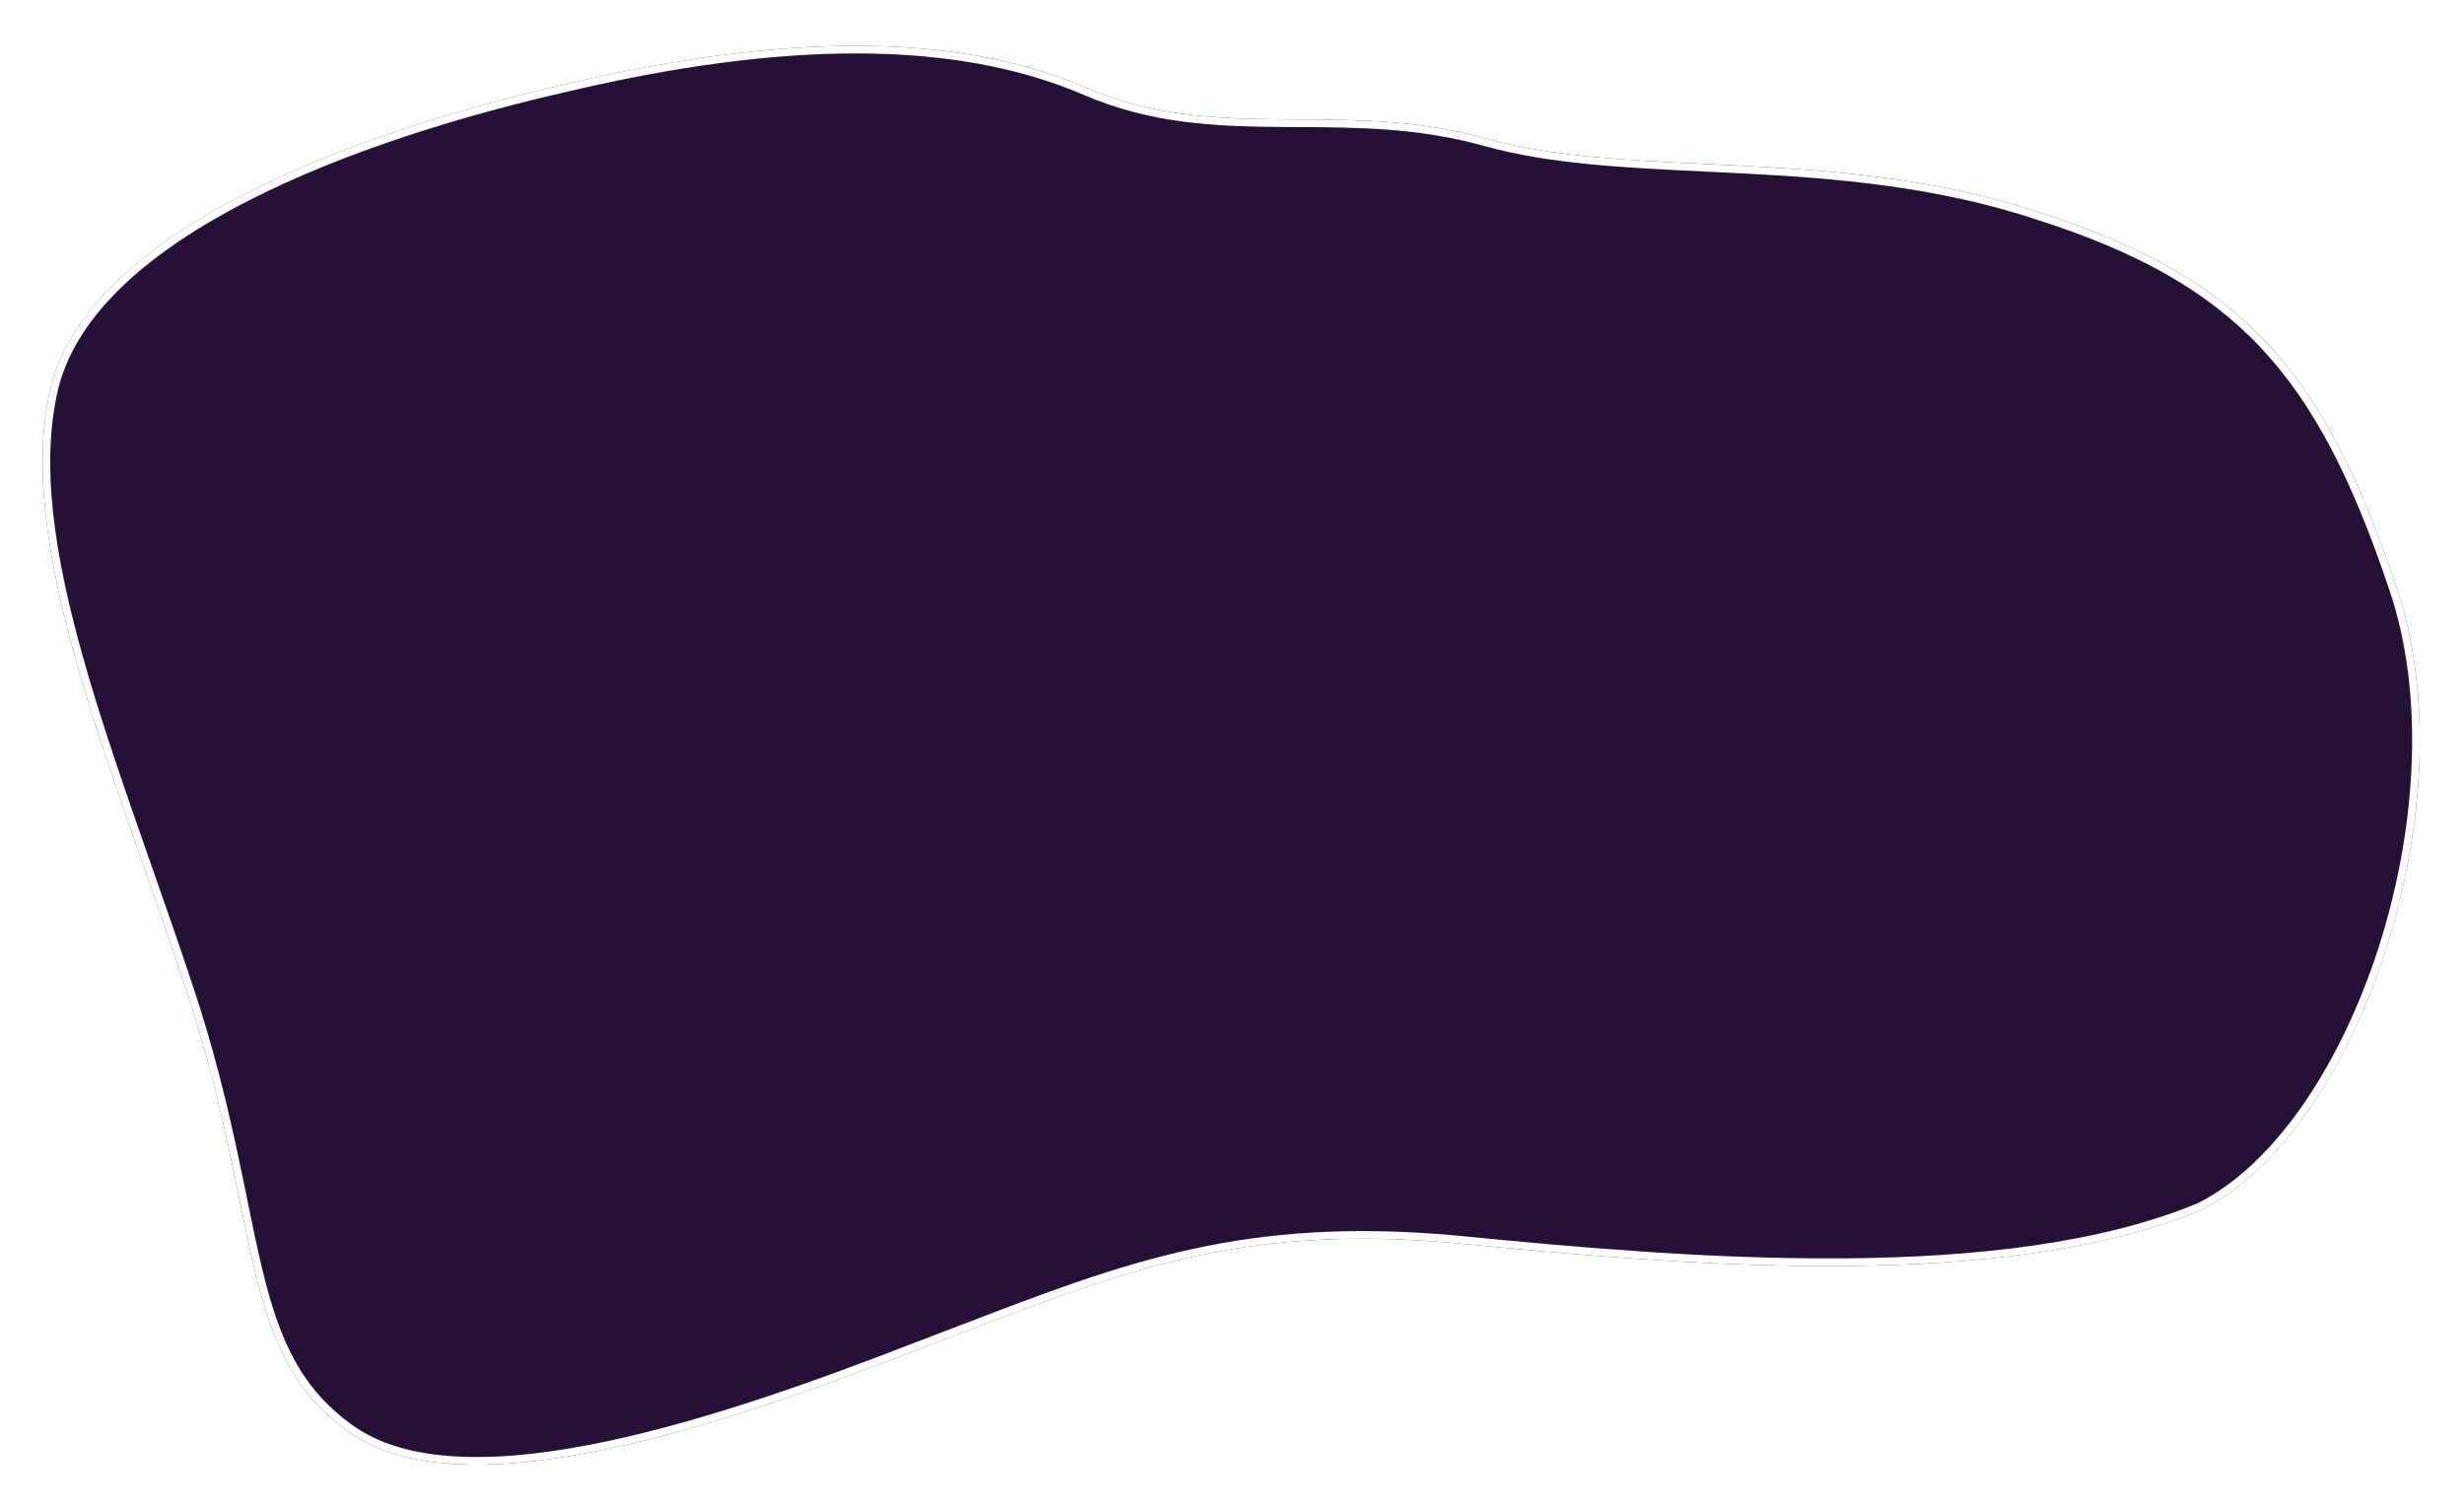 <svg width="648" height="396" viewBox="0 0 648 396" fill="none" xmlns="http://www.w3.org/2000/svg">
<g filter="url(#filter0_ddii_100_26)">
<path d="M149.259 21.041C92.606 33.911 24.41 59.32 13.56 100.048C3.192 141.146 29.285 199.669 49.247 260.221C69.209 320.772 62.157 355.458 92.619 376.181C123.519 396.85 191.889 373.134 241.681 353.814C291.516 334.916 322.773 320.415 383.094 325.949C443.458 331.906 527.156 338.888 578.916 317.187C620.648 296.274 649.689 209.795 630.119 153.052C610.987 96.255 589.56 71.839 536.018 54.773C482.869 37.231 429.801 46.239 391.075 35.515C352.786 24.738 320.43 37.118 285.682 22.055C251.416 7.363 205.868 7.748 149.259 21.041Z" fill="#251135"/>
<path d="M149.47 22.017L149.463 22.018C121.178 28.444 90.056 37.991 64.674 50.989C39.241 64.014 19.835 80.369 14.526 100.284C9.413 120.557 13.275 145.24 20.99 172.55C25.865 189.807 32.242 208.003 38.8 226.716C42.624 237.626 46.51 248.713 50.195 259.891C57.201 281.143 60.901 299.273 64.04 314.659C65.379 321.224 66.617 327.289 67.966 332.885C72.484 351.627 78.256 365.187 93.184 375.345C100.702 380.373 110.565 382.743 121.994 383.121C133.418 383.499 146.33 381.884 159.876 379.013C186.968 373.271 216.443 362.539 241.335 352.88L241.342 352.877C245.357 351.355 249.251 349.861 253.052 348.403C296.416 331.767 327.502 319.841 383.202 324.951L383.209 324.952C413.39 327.93 449.36 331.16 484.243 330.938C519.131 330.715 552.823 327.039 578.513 316.276C599.003 305.991 616.564 279.473 626.556 248.264C636.542 217.077 638.87 181.504 629.176 153.394L629.173 153.387C619.625 125.043 609.541 104.895 595.241 89.709C580.952 74.533 562.378 64.232 535.701 55.729L535.701 55.729L535.691 55.726C509.25 46.999 482.808 44.869 458.069 43.588C454.846 43.421 451.65 43.269 448.486 43.118C427.415 42.113 407.744 41.175 390.794 36.481L390.79 36.48C373.409 31.588 357.266 31.504 341.423 31.421C339.955 31.413 338.489 31.406 337.025 31.394C319.797 31.259 302.845 30.593 285.276 22.977C251.294 8.408 205.997 8.743 149.47 22.017Z" stroke="white" stroke-width="2"/>
</g>
<defs>
<filter id="filter0_ddii_100_26" x="0.208" y="0.052" width="647.152" height="395.125" filterUnits="userSpaceOnUse" color-interpolation-filters="sRGB">
<feFlood flood-opacity="0" result="BackgroundImageFix"/>
<feColorMatrix in="SourceAlpha" type="matrix" values="0 0 0 0 0 0 0 0 0 0 0 0 0 0 0 0 0 0 127 0" result="hardAlpha"/>
<feOffset/>
<feGaussianBlur stdDeviation="5.5"/>
<feColorMatrix type="matrix" values="0 0 0 0 0.043 0 0 0 0 0.221 0 0 0 0 0.677 0 0 0 1 0"/>
<feBlend mode="normal" in2="BackgroundImageFix" result="effect1_dropShadow_100_26"/>
<feColorMatrix in="SourceAlpha" type="matrix" values="0 0 0 0 0 0 0 0 0 0 0 0 0 0 0 0 0 0 127 0" result="hardAlpha"/>
<feOffset/>
<feGaussianBlur stdDeviation="5"/>
<feColorMatrix type="matrix" values="0 0 0 0 0.42 0 0 0 0 0.124 0 0 0 0 0.669 0 0 0 1 0"/>
<feBlend mode="normal" in2="effect1_dropShadow_100_26" result="effect2_dropShadow_100_26"/>
<feBlend mode="normal" in="SourceGraphic" in2="effect2_dropShadow_100_26" result="shape"/>
<feColorMatrix in="SourceAlpha" type="matrix" values="0 0 0 0 0 0 0 0 0 0 0 0 0 0 0 0 0 0 127 0" result="hardAlpha"/>
<feOffset dy="2"/>
<feGaussianBlur stdDeviation="0.5"/>
<feComposite in2="hardAlpha" operator="arithmetic" k2="-1" k3="1"/>
<feColorMatrix type="matrix" values="0 0 0 0 0.141 0 0 0 0 0.49 0 0 0 0 0.812 0 0 0 1 0"/>
<feBlend mode="normal" in2="shape" result="effect3_innerShadow_100_26"/>
<feColorMatrix in="SourceAlpha" type="matrix" values="0 0 0 0 0 0 0 0 0 0 0 0 0 0 0 0 0 0 127 0" result="hardAlpha"/>
<feOffset dy="-1"/>
<feGaussianBlur stdDeviation="1"/>
<feComposite in2="hardAlpha" operator="arithmetic" k2="-1" k3="1"/>
<feColorMatrix type="matrix" values="0 0 0 0 0.369 0 0 0 0 0.075 0 0 0 0 0.616 0 0 0 1 0"/>
<feBlend mode="normal" in2="effect3_innerShadow_100_26" result="effect4_innerShadow_100_26"/>
</filter>
</defs>
</svg>

